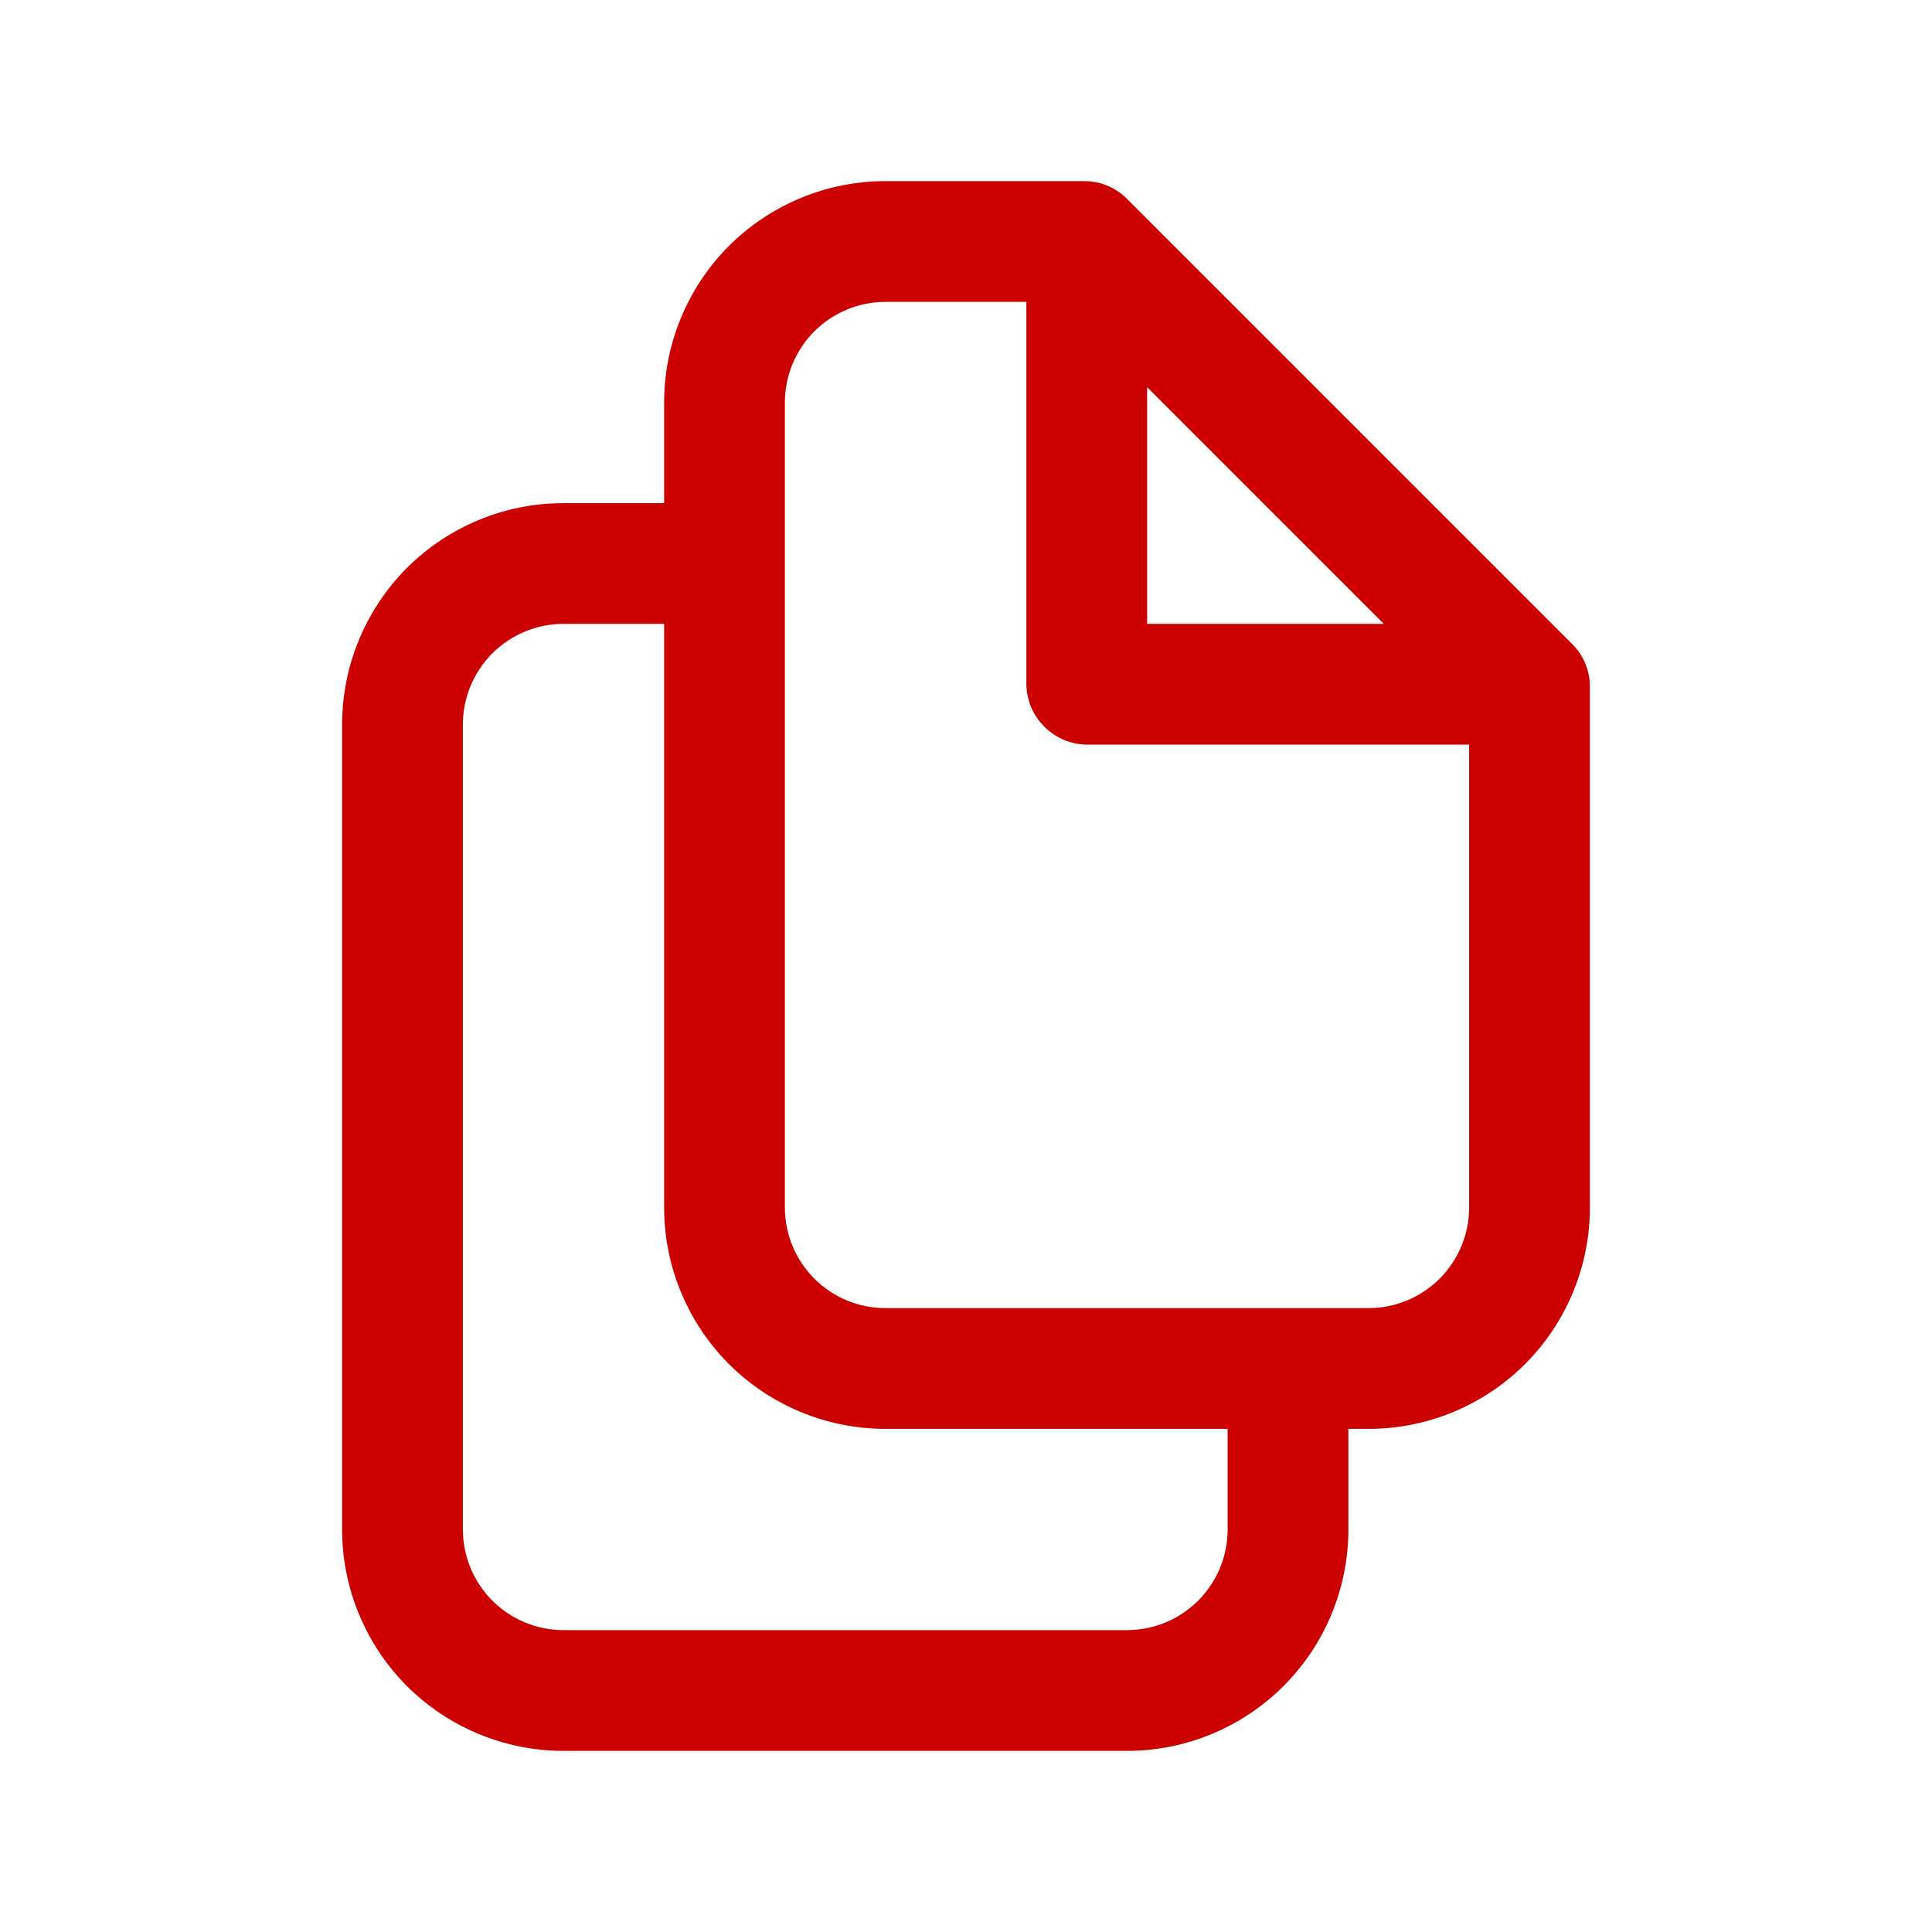 <?xml version="1.0" encoding="utf-8"?><!-- Uploaded to: SVG Repo, www.svgrepo.com, Generator: SVG Repo Mixer Tools -->
<svg viewBox="0 0 24 24" fill="none" xmlns="http://www.w3.org/2000/svg">
<path d="M19.53 8L14 2.47C13.86 2.329 13.669 2.25 13.47 2.25H11C10.271 2.25 9.571 2.54 9.055 3.055C8.54 3.571 8.25 4.271 8.25 5V6.25H7C6.271 6.25 5.571 6.54 5.055 7.055C4.54 7.571 4.25 8.271 4.25 9V19C4.25 19.729 4.54 20.429 5.055 20.945C5.571 21.46 6.271 21.75 7 21.75H14C14.729 21.75 15.429 21.46 15.944 20.945C16.46 20.429 16.75 19.729 16.75 19V17.75H17C17.729 17.75 18.429 17.46 18.945 16.945C19.46 16.429 19.75 15.729 19.75 15V8.5C19.742 8.312 19.664 8.133 19.53 8ZM14.25 4.81L17.19 7.75H14.25V4.81ZM15.25 19C15.25 19.331 15.118 19.649 14.884 19.884C14.649 20.118 14.332 20.25 14 20.25H7C6.668 20.25 6.351 20.118 6.116 19.884C5.882 19.649 5.75 19.331 5.75 19V9C5.75 8.668 5.882 8.351 6.116 8.116C6.351 7.882 6.668 7.75 7 7.75H8.25V15C8.25 15.729 8.54 16.429 9.055 16.945C9.571 17.46 10.271 17.75 11 17.75H15.25V19ZM17 16.25H11C10.668 16.25 10.351 16.118 10.116 15.884C9.882 15.649 9.75 15.332 9.75 15V5C9.75 4.668 9.882 4.351 10.116 4.116C10.351 3.882 10.668 3.75 11 3.75H12.75V8.5C12.753 8.698 12.832 8.887 12.973 9.027C13.113 9.168 13.302 9.247 13.5 9.25H18.25V15C18.25 15.332 18.118 15.649 17.884 15.884C17.649 16.118 17.331 16.25 17 16.25Z" fill="#cd0000"/>
</svg>